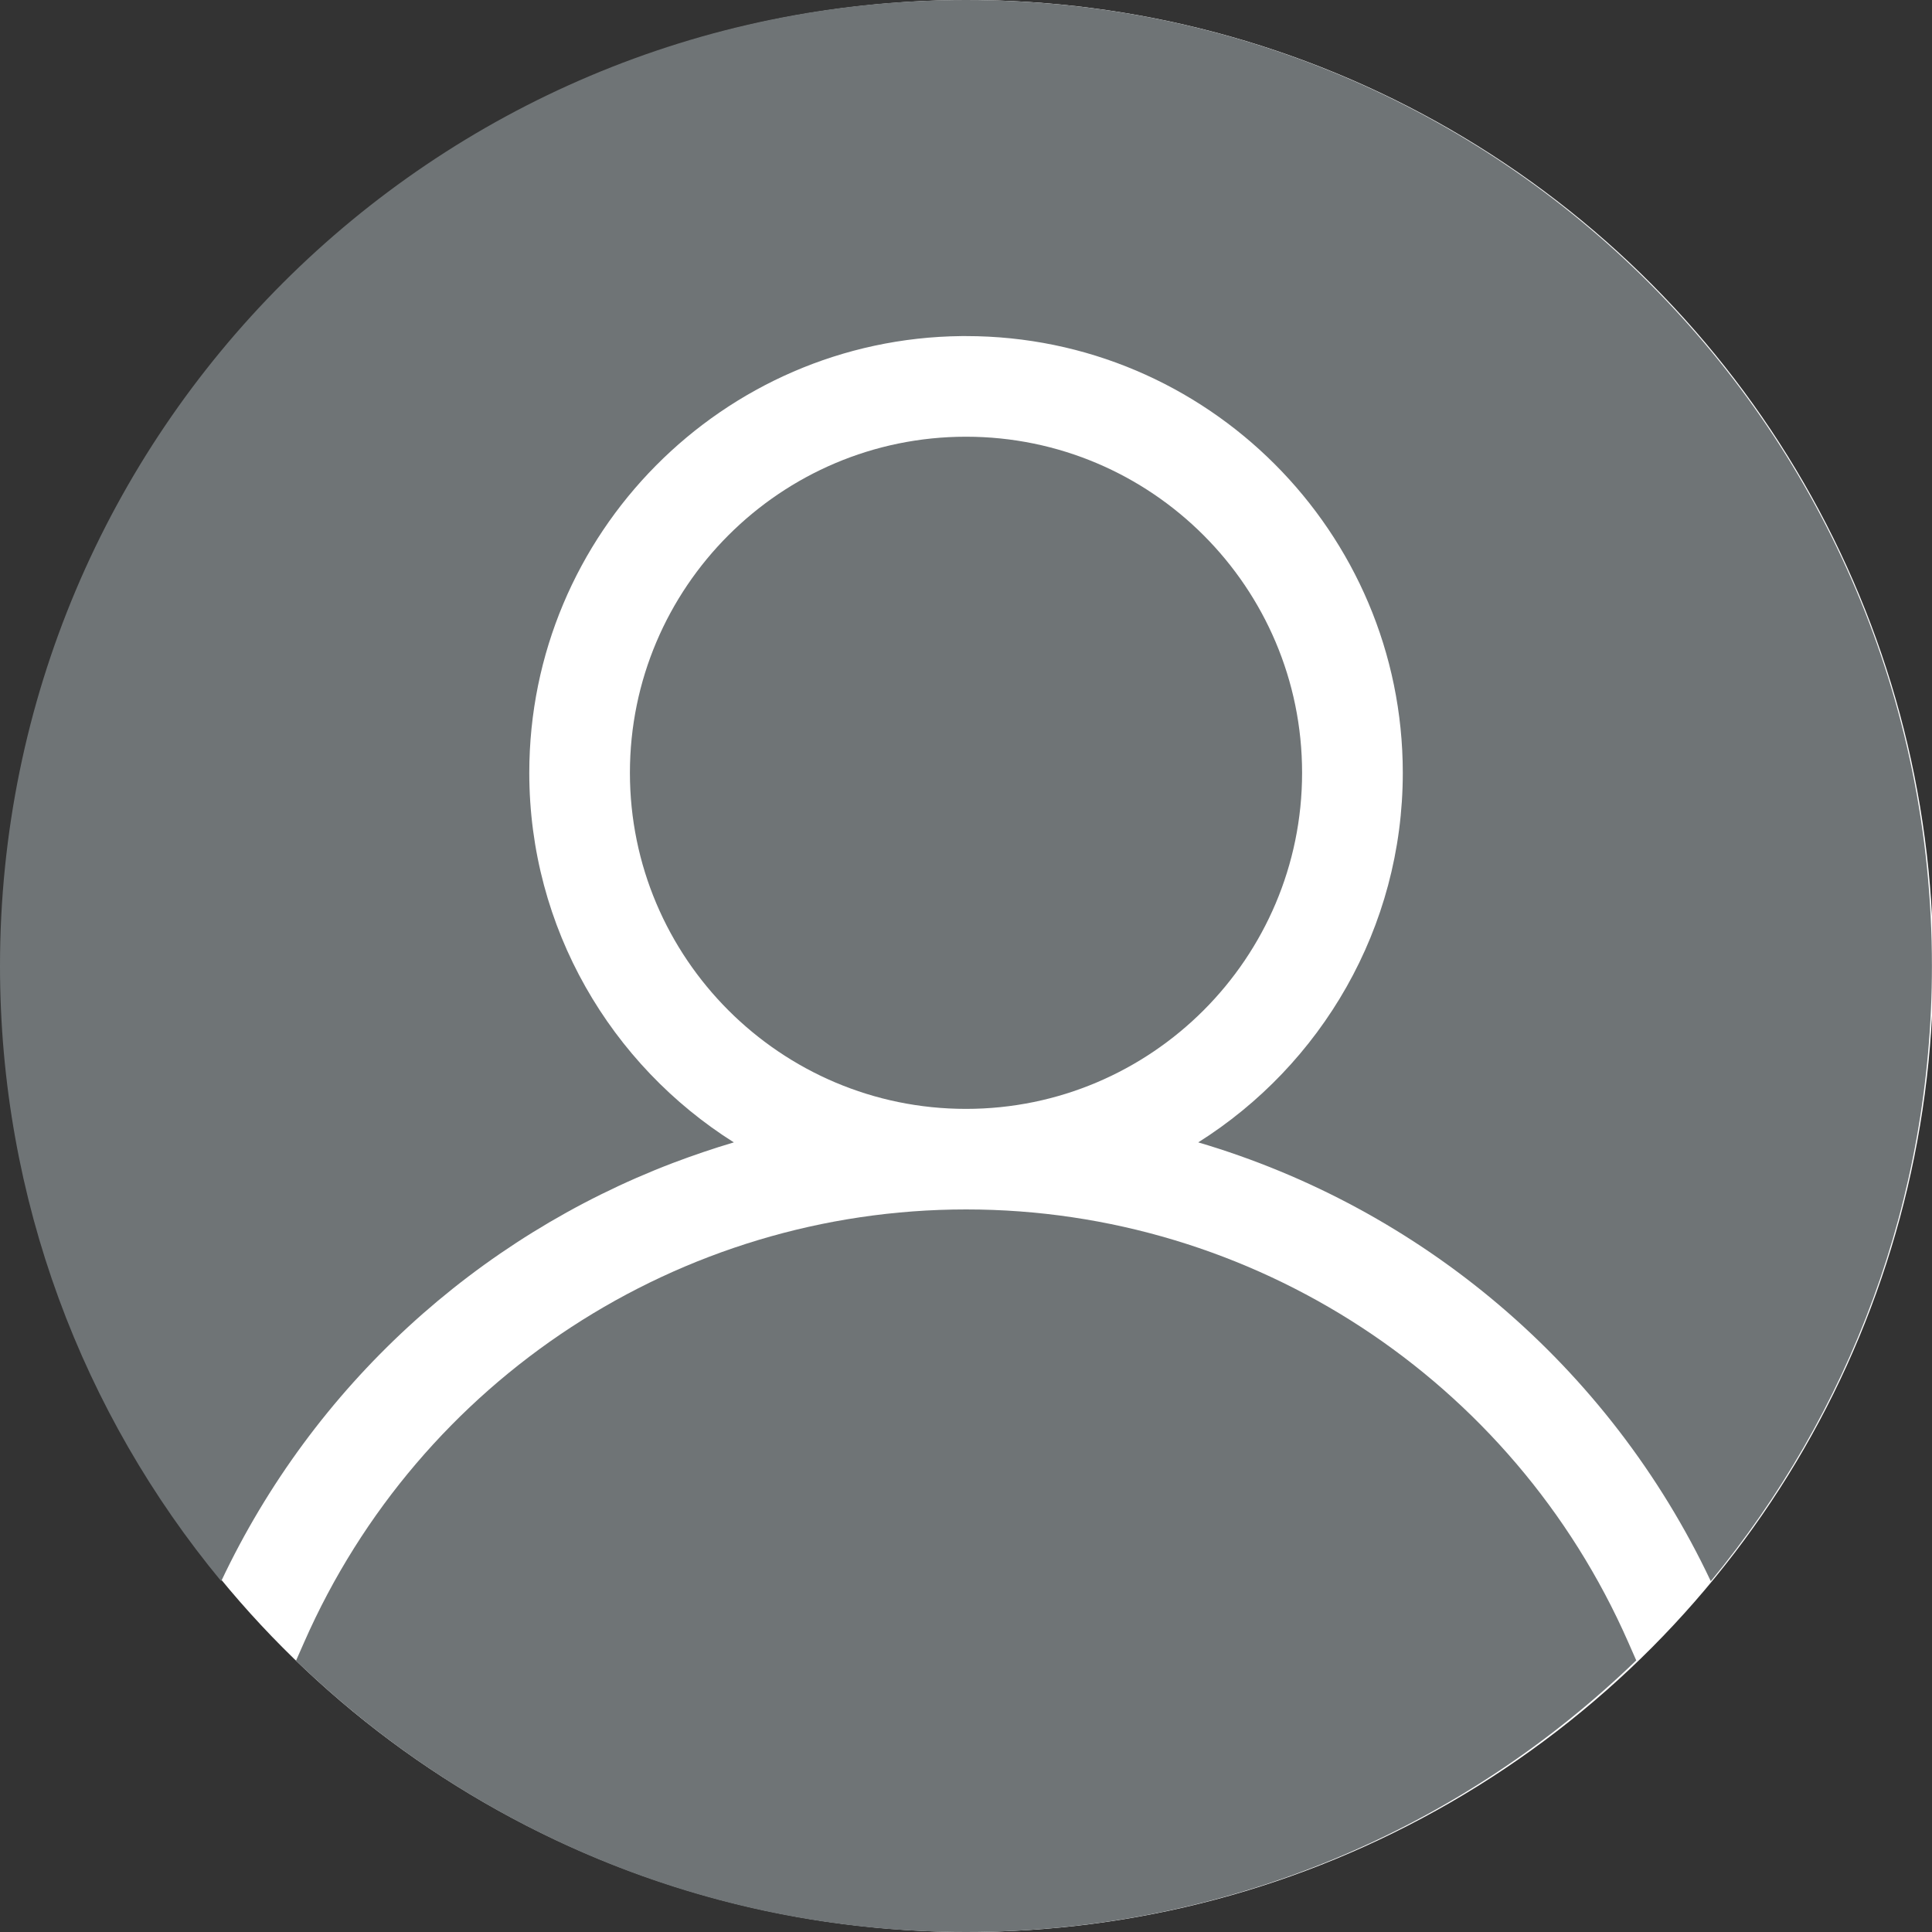 <svg width="24" height="24" viewBox="0 0 24 24" fill="none" xmlns="http://www.w3.org/2000/svg">
<rect x="0" y="0" width="24" height="24" fill="#333333" stroke="none"/>
<g clip-path="url(#clip0_851_46)">
<circle cx="12.016" cy="12" r="12" fill="white"/>
<path d="M6.575 9.6C6.575 11.531 7.591 13.23 9.116 14.191C8.86 14.267 8.607 14.353 8.359 14.447C5.929 15.374 3.896 17.212 2.748 19.642C1.031 17.566 0 14.904 0 12C0 5.372 5.372 0 12 0C18.628 0 24 5.372 23.999 12C23.999 14.903 22.968 17.565 21.252 19.642C19.986 16.963 17.646 15.005 14.885 14.191C16.41 13.23 17.426 11.531 17.426 9.6C17.426 6.609 14.992 4.175 12.001 4.175C11.982 4.175 11.963 4.175 11.944 4.175C8.978 4.206 6.575 6.628 6.575 9.6Z" fill="#6F7476"/>
<path d="M3.677 20.63L3.779 20.399C5.215 17.134 8.443 15.024 12.002 15.024C15.562 15.024 18.791 17.134 20.226 20.399L20.326 20.626C18.166 22.712 15.239 24 12 24C8.763 24 5.838 22.712 3.677 20.63Z" fill="#6F7476"/>
<path d="M12 5.425C9.697 5.425 7.825 7.297 7.825 9.6C7.825 11.902 9.697 13.775 12 13.775C14.303 13.775 16.175 11.902 16.175 9.6C16.175 7.297 14.303 5.425 12 5.425Z" fill="#6F7476"/>
</g>
<defs>
<clipPath id="clip0_851_46">
<rect width="24" height="24" fill="white"/>
</clipPath>
</defs>
</svg>
